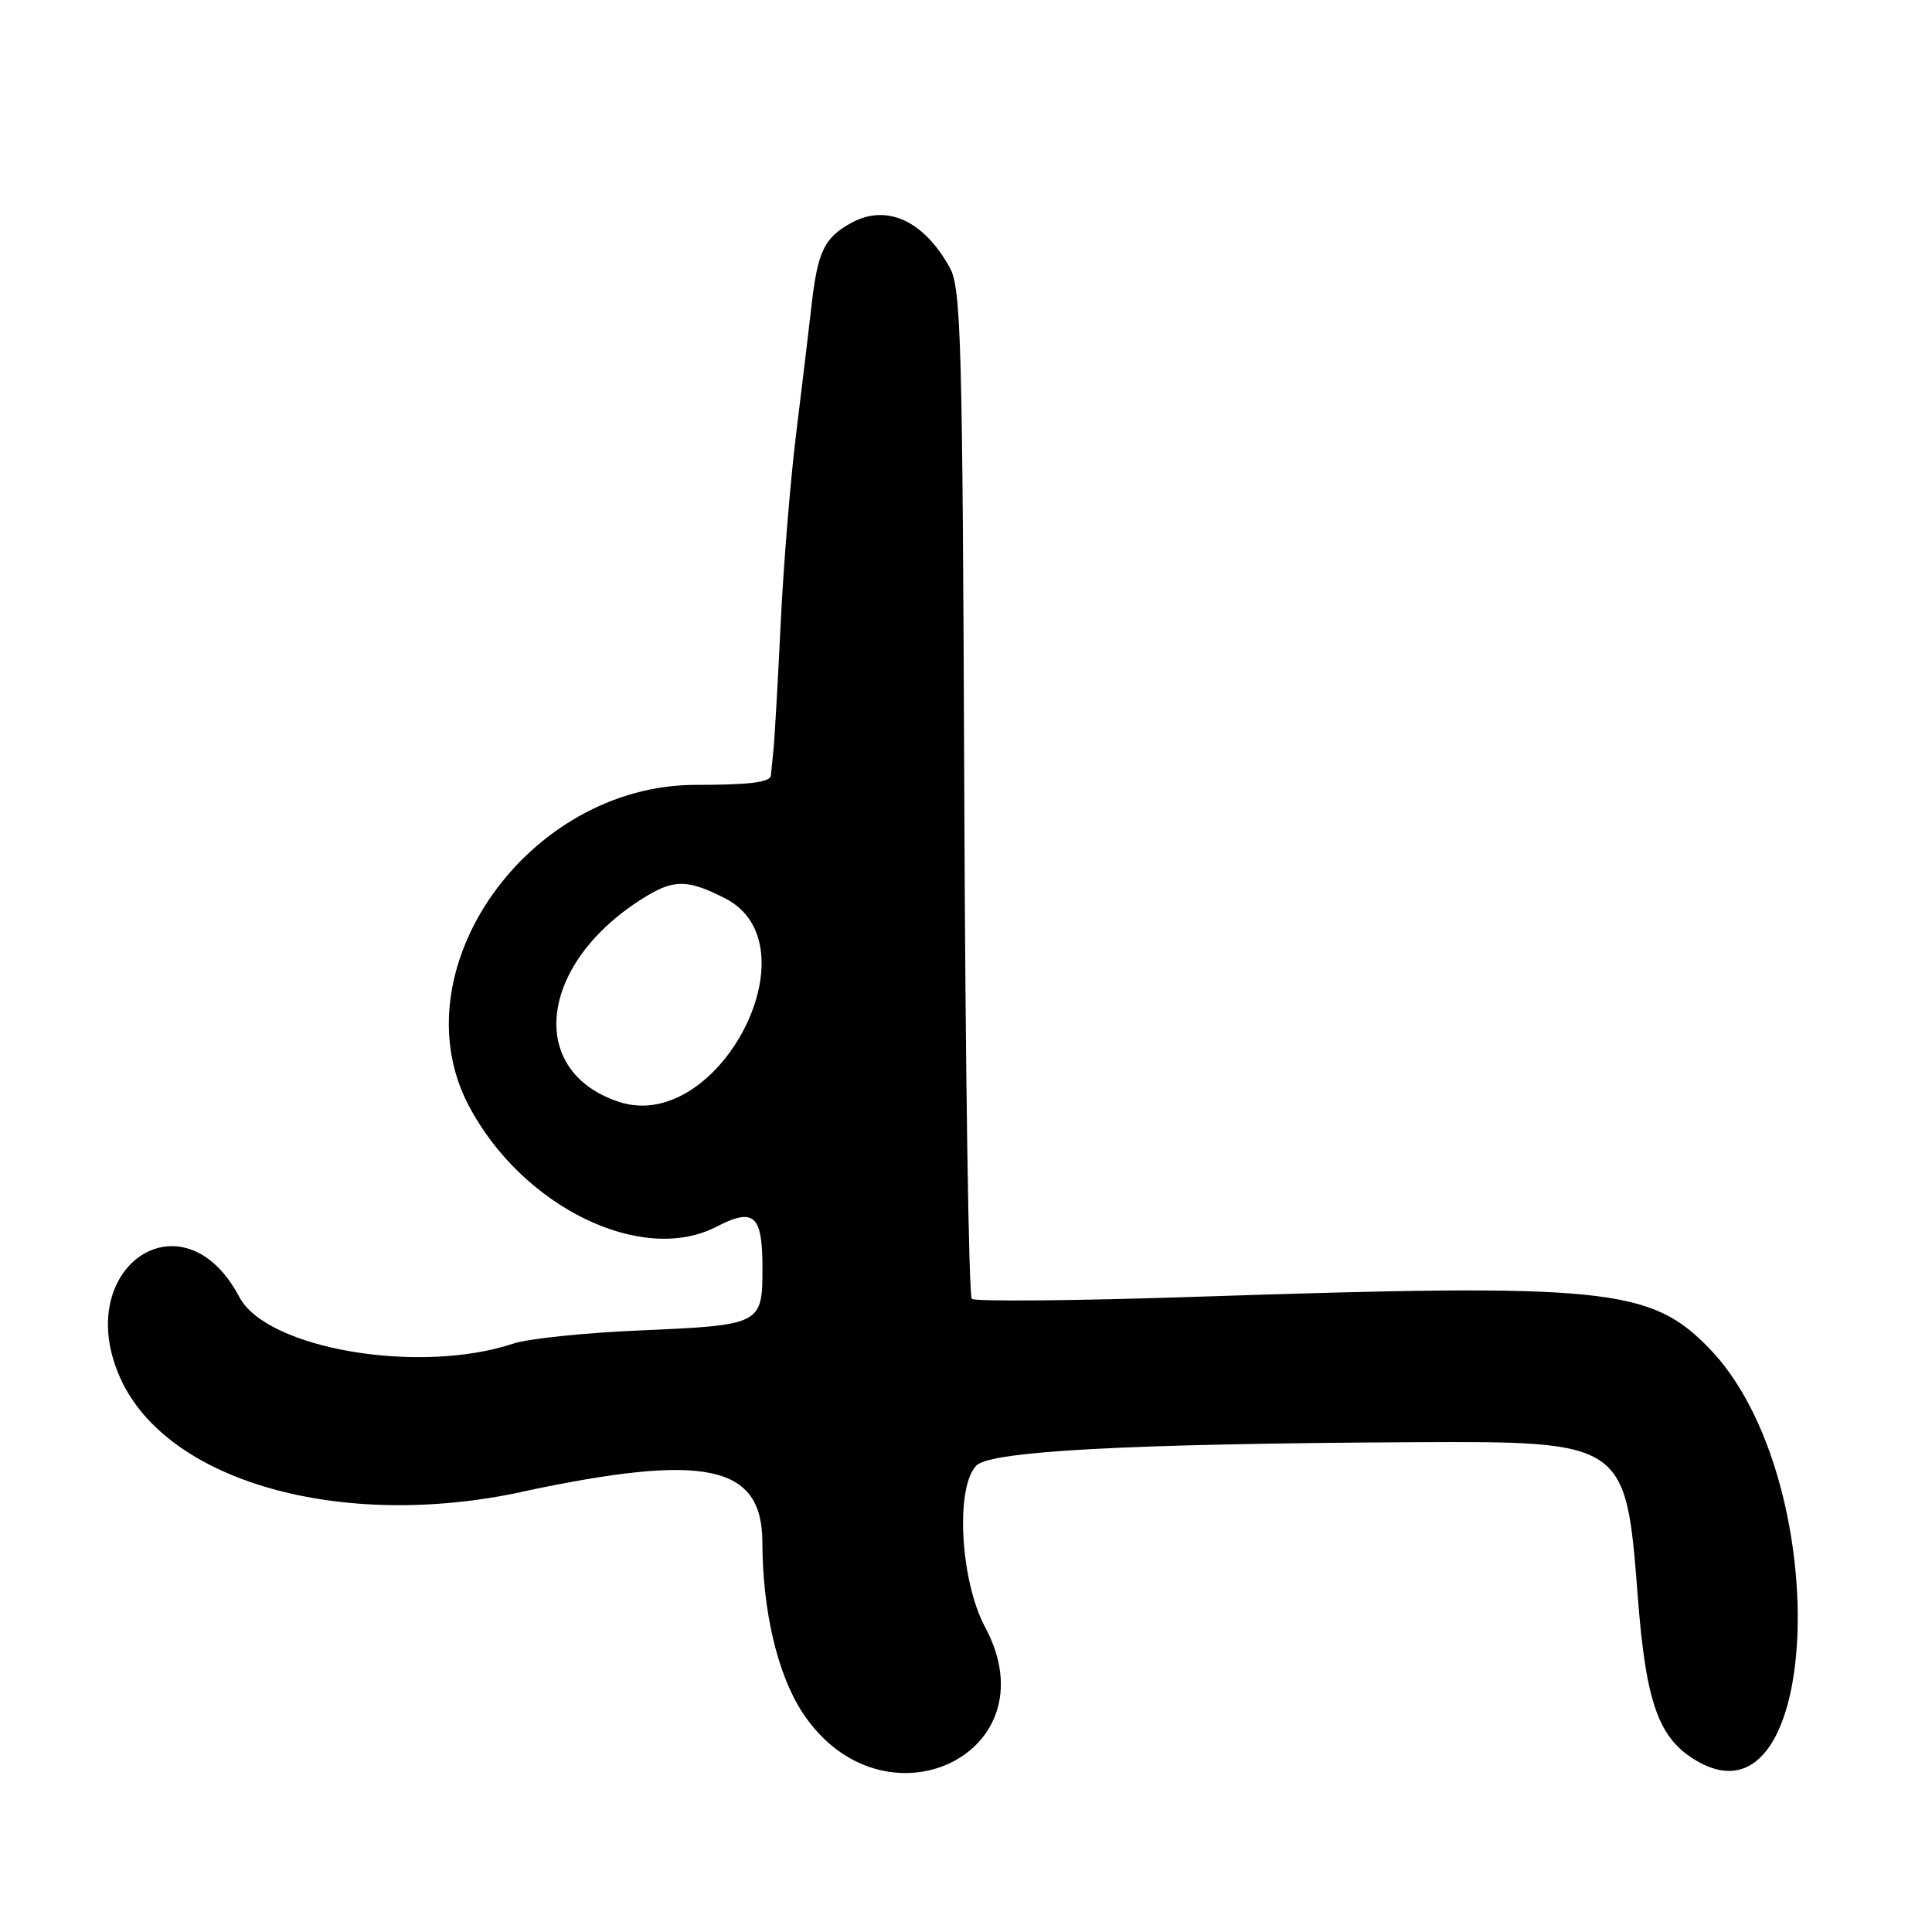 <?xml version="1.0" encoding="UTF-8"?>
<svg id="Layer_1" data-name="Layer 1" xmlns="http://www.w3.org/2000/svg" viewBox="0 0 256 256">
  <path d="M69.06,197.69c24.42-5.22,31.93-3.65,31.96,6.68.02,9.13,2.02,17.57,5.35,22.61,10.65,16.09,33.2,5.47,24.16-11.38-3.3-6.16-3.97-18.59-1.14-21.42,1.91-1.91,20.32-2.89,57.93-3.08,27.96-.14,28.12-.03,29.68,20.29,1.09,14.31,2.77,19,7.85,21.95,16.81,9.78,18.21-37.6,1.62-54.69-7.79-8.03-13.68-8.62-67.95-6.82-15.95.53-29.34.65-29.75.27-.41-.38-.86-30.6-1-67.15-.23-59.53-.42-66.77-1.9-69.45-3.45-6.28-8.4-8.54-13.08-5.96-3.58,1.97-4.44,3.76-5.26,10.96-.38,3.3-1.29,10.95-2.04,17-.75,6.05-1.67,17.3-2.04,25s-.8,15.12-.93,16.5c-.14,1.38-.3,3.06-.37,3.75-.09.91-2.83,1.25-9.96,1.25-22.2,0-39.55,24.52-30.07,42.52,7.05,13.39,22.92,21.15,32.81,16.03,4.97-2.57,6.1-1.57,6.1,5.38,0,7.62-.08,7.66-16.5,8.37-7.15.31-14.58,1.09-16.5,1.73-12.45,4.15-32.69.71-36.31-6.16-7.45-14.14-22.41-3.88-15.75,10.8,6.2,13.66,29.16,20.15,53.12,15.03ZM82.01,146c-12.43-4.1-10.57-18.55,3.49-27.16,3.84-2.35,5.66-2.31,10.59.2,12.16,6.21-.94,31.29-14.08,26.96Z"/>
</svg>
